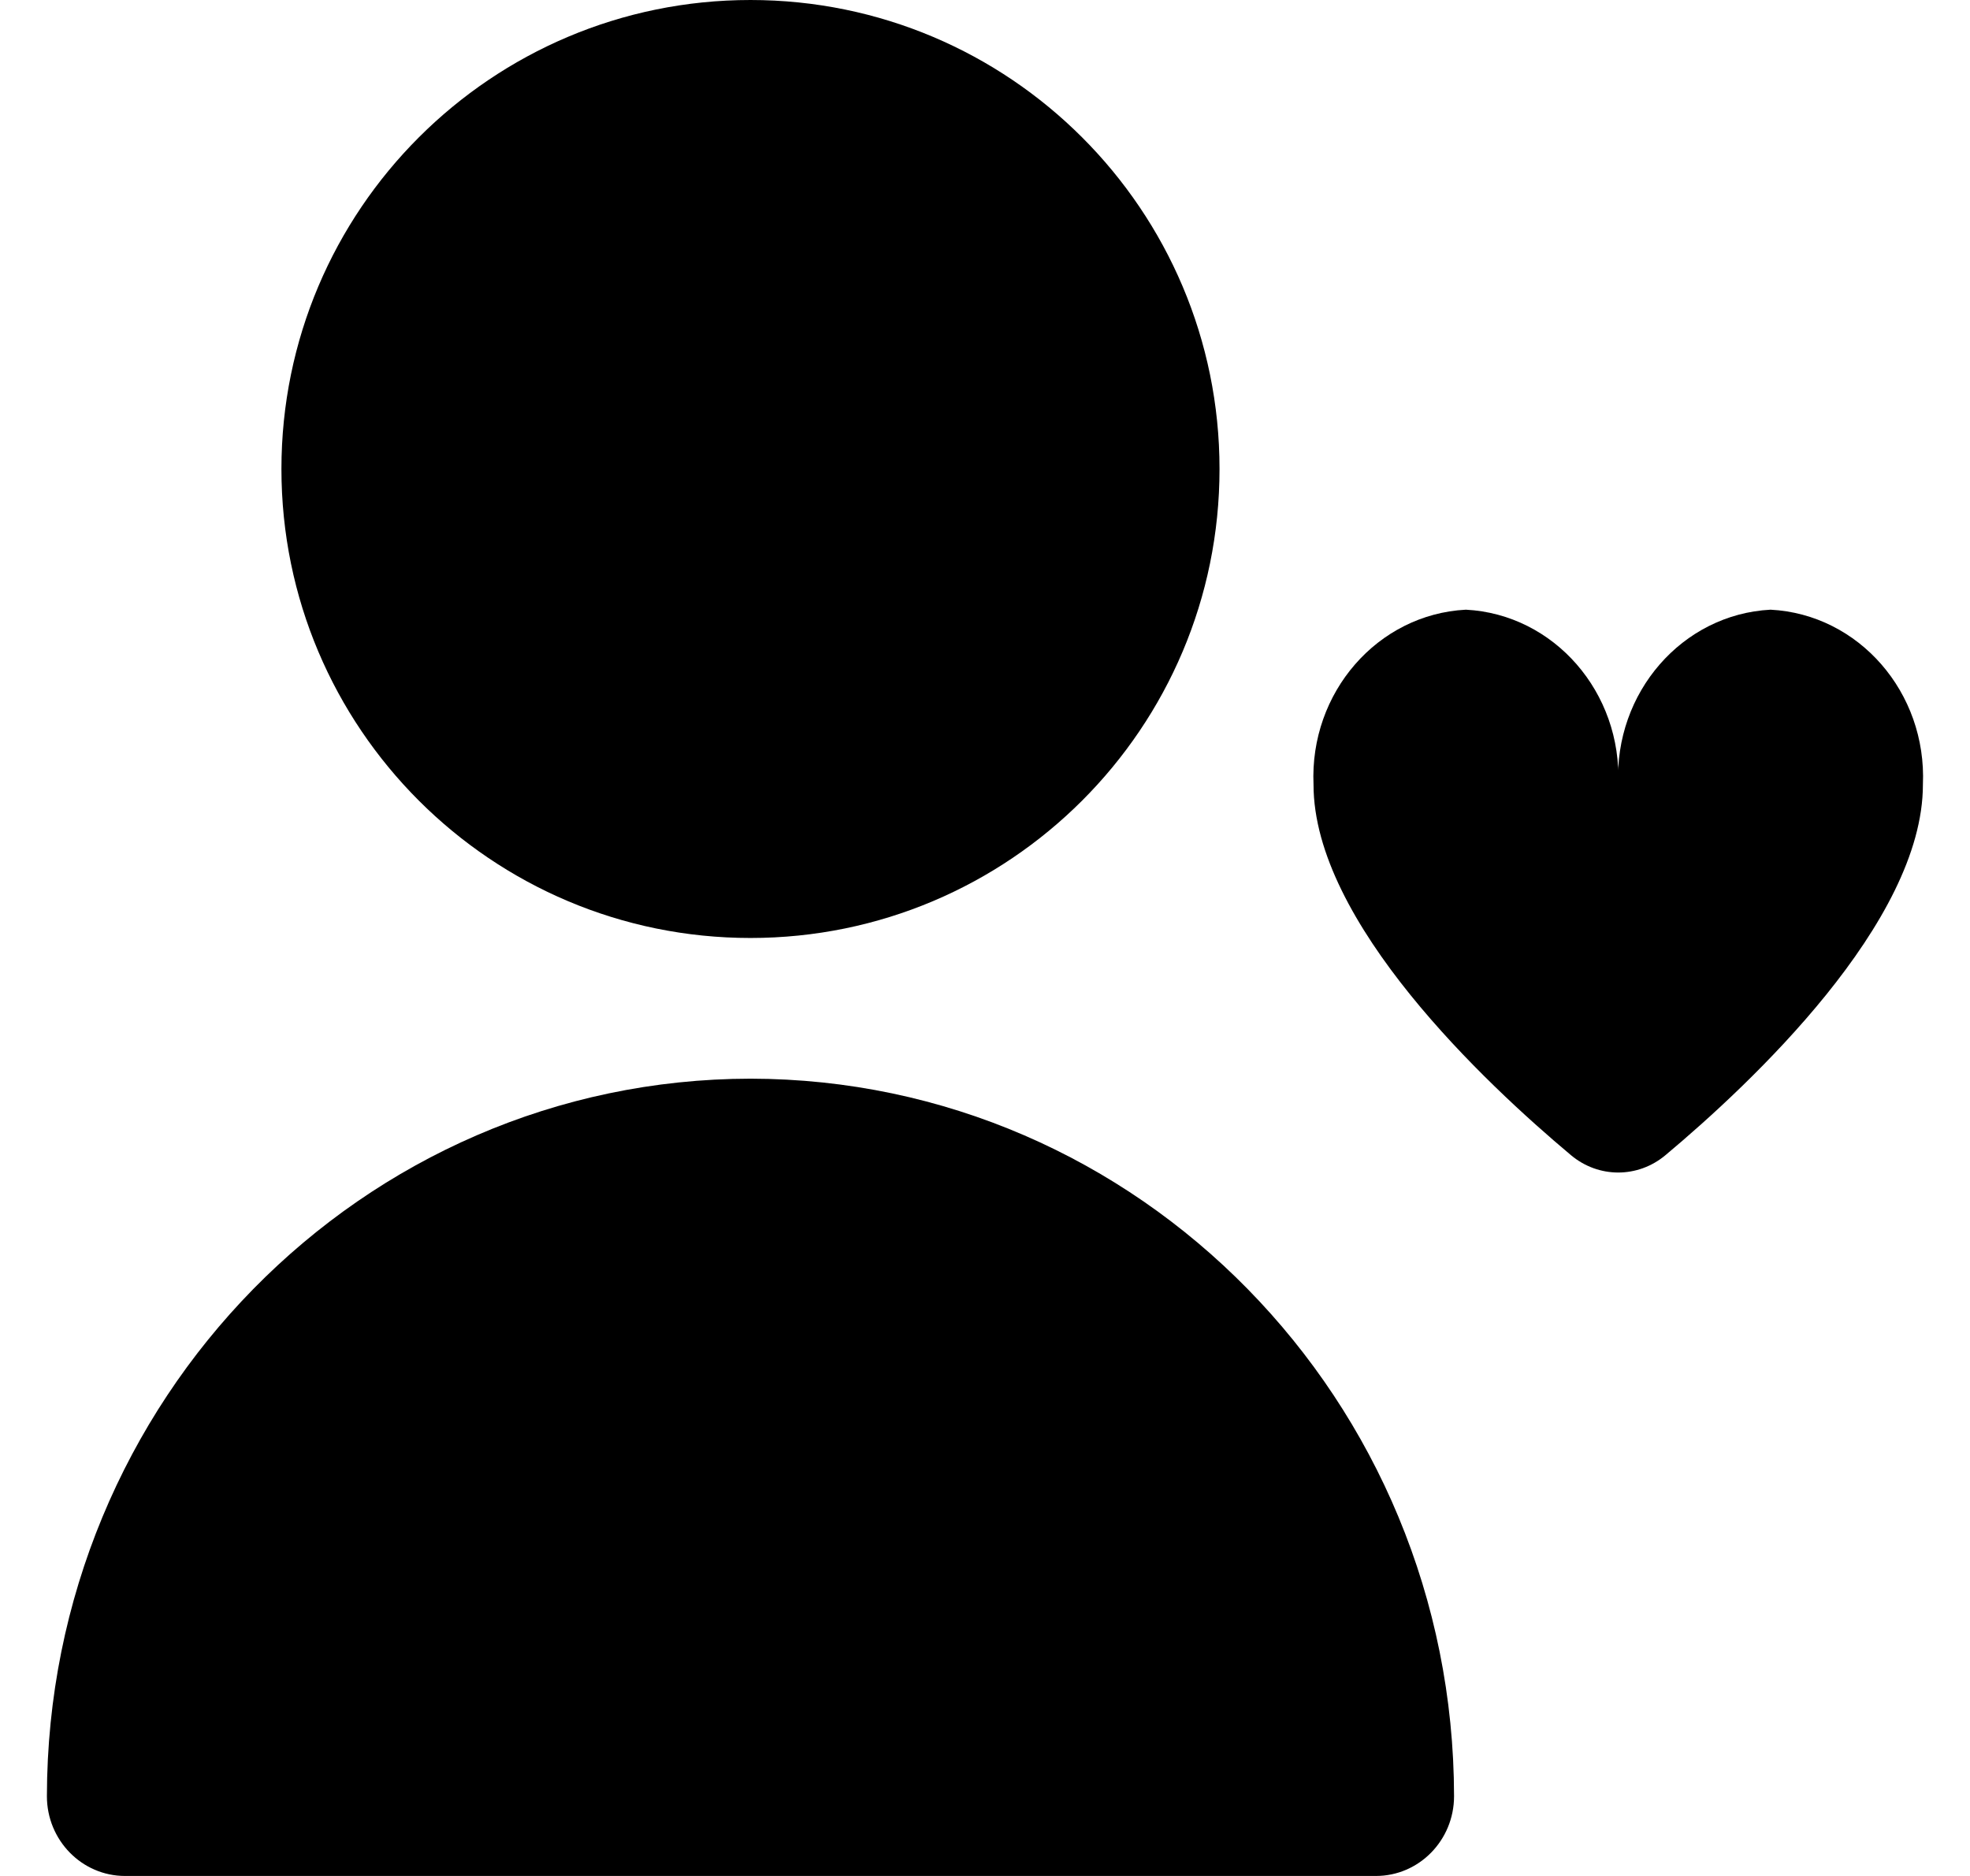 <svg width="21" height="20" viewBox="0 0 21 20" fill="none" xmlns="http://www.w3.org/2000/svg">
<path d="M8 10C10.761 10 13 7.761 13 5C13 2.239 10.761 0 8 0C5.239 0 3 2.239 3 5C3 7.761 5.239 10 8 10Z" fill="black"/>
<path d="M8 11.5C3.86 11.505 0.505 14.927 0.5 19.15C0.5 19.619 0.873 20 1.333 20H14.667C15.127 20 15.5 19.619 15.5 19.15C15.495 14.927 12.14 11.505 8 11.5Z" fill="black"/>
<path d="M18.874 6.5C17.933 6.549 17.207 7.383 17.25 8.365C17.293 7.383 16.567 6.549 15.626 6.5C14.685 6.549 13.959 7.383 14.002 8.365C14.002 9.832 15.834 11.551 16.747 12.316C17.041 12.562 17.459 12.562 17.753 12.316C18.666 11.552 20.498 9.832 20.498 8.365C20.541 7.383 19.815 6.549 18.874 6.5Z" fill="black"/>
</svg>
